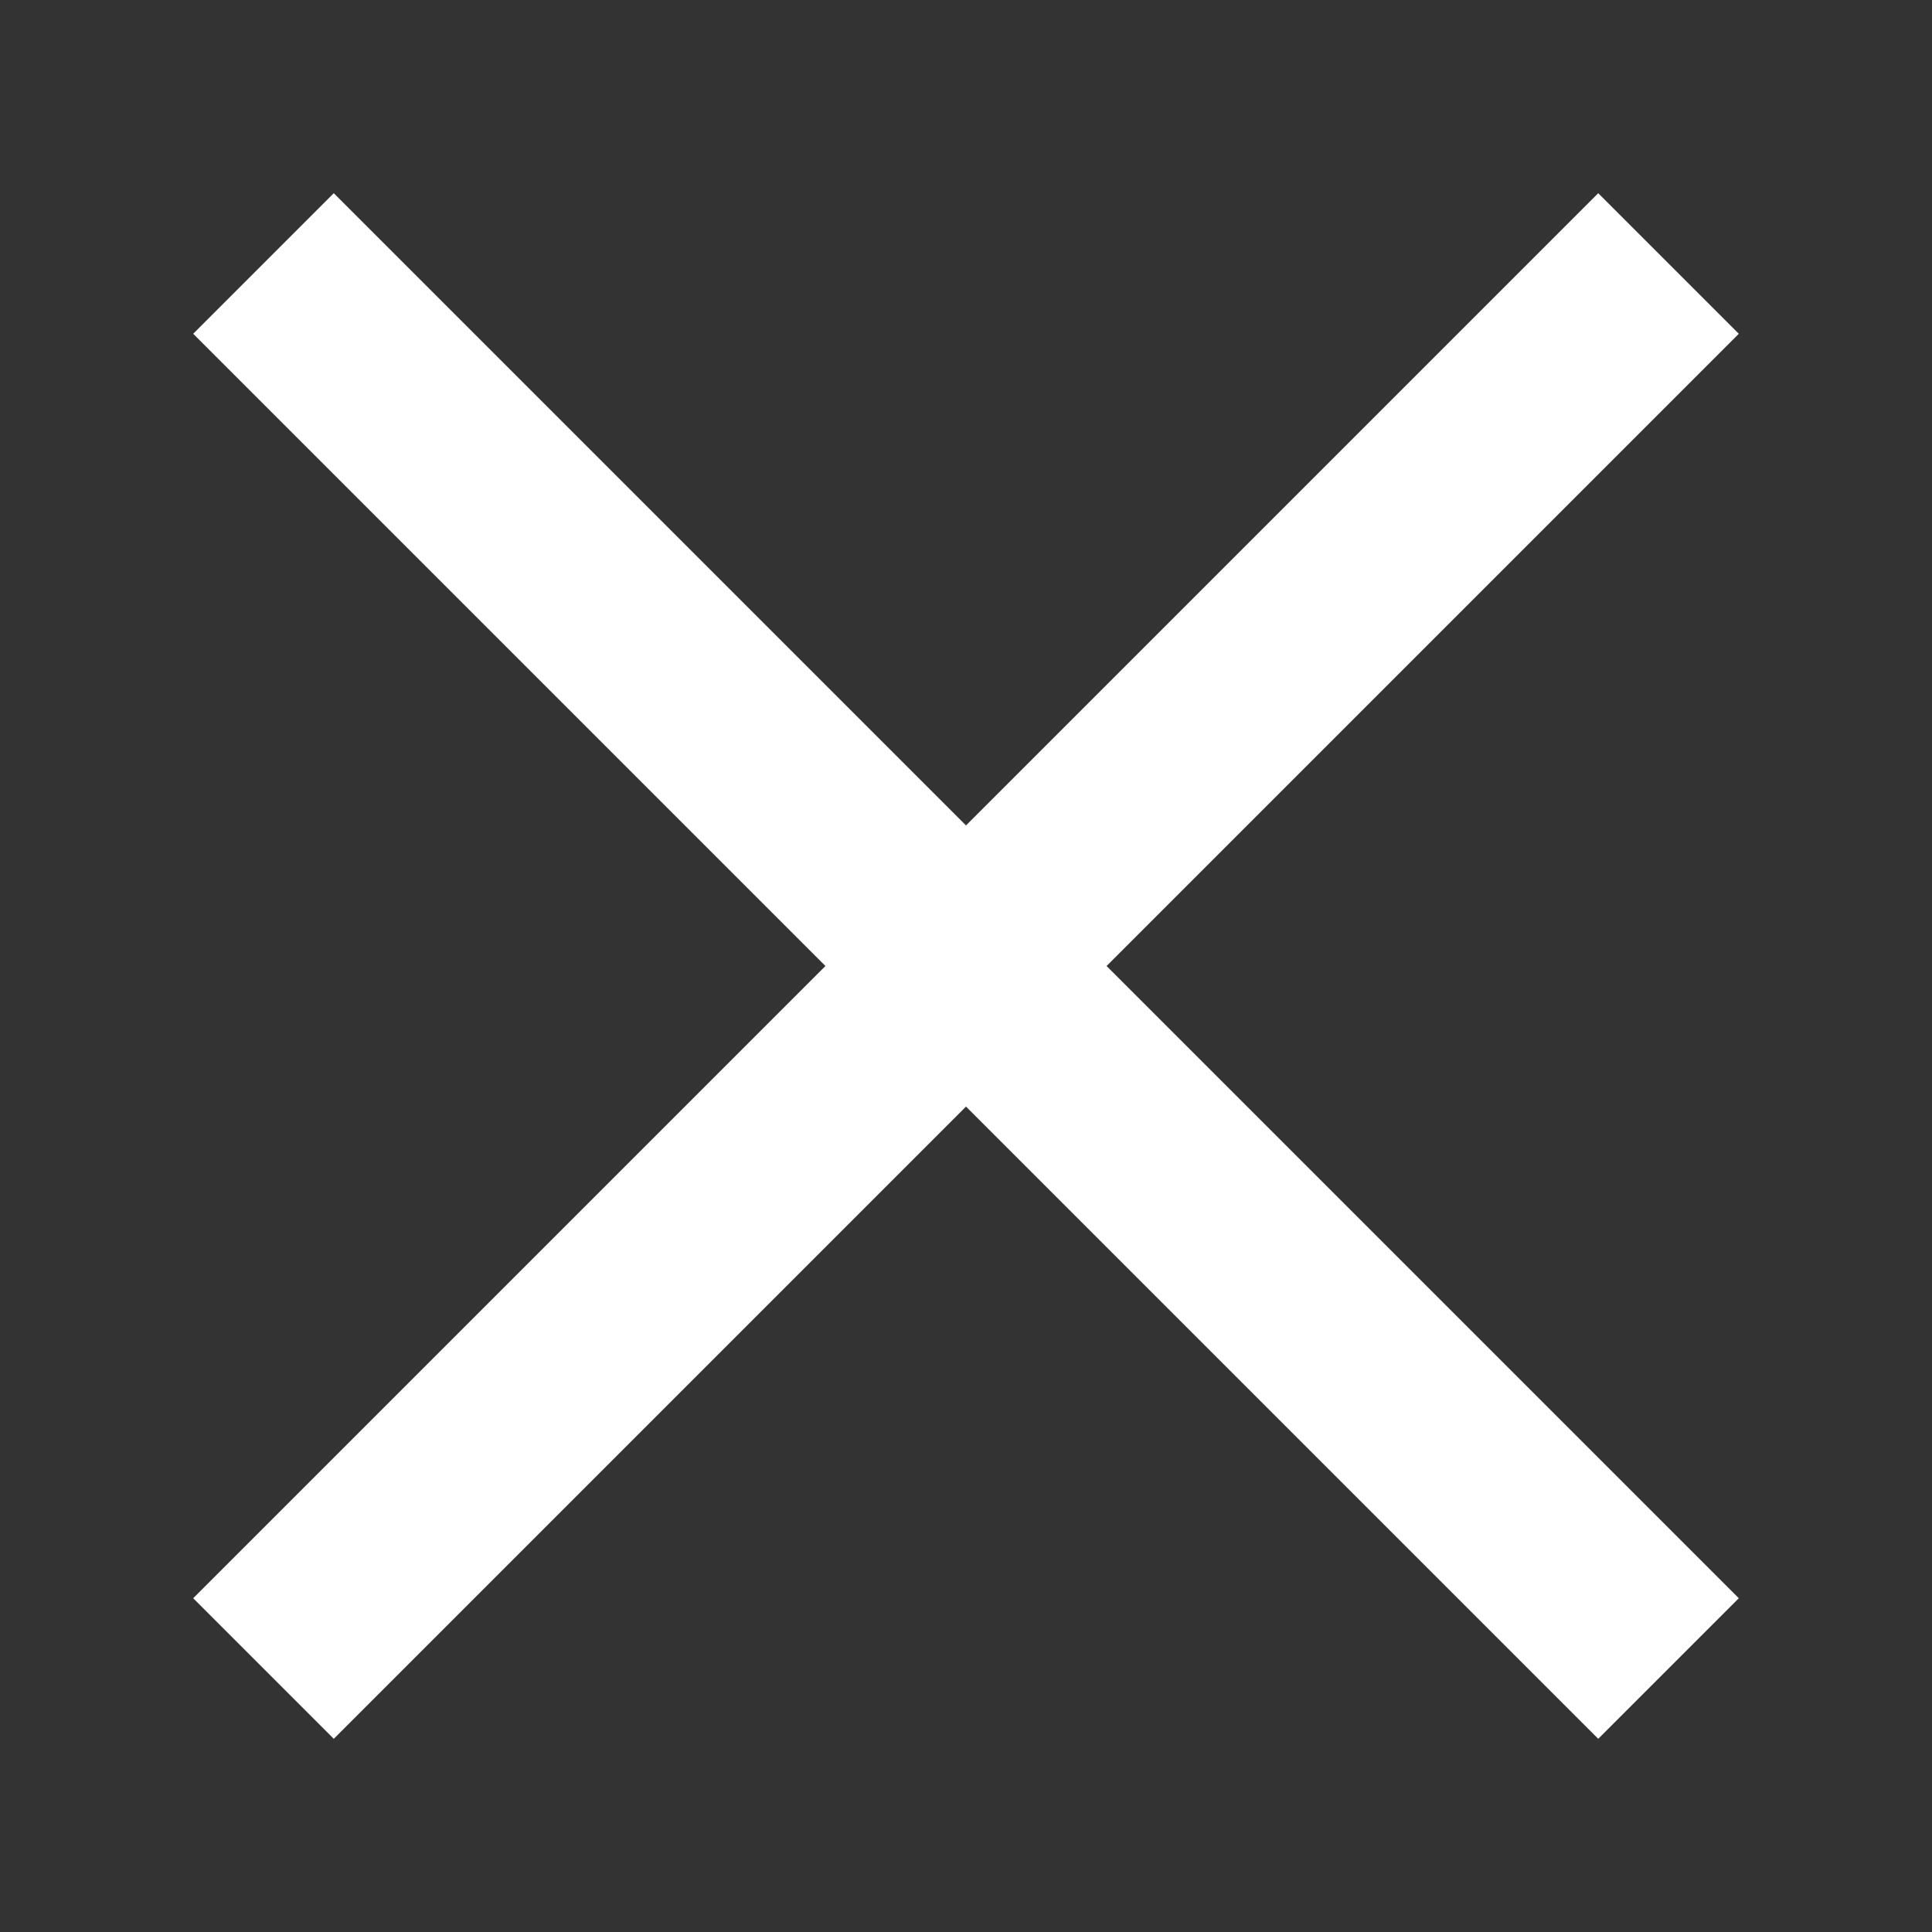 <svg width="20" height="20" viewBox="0 0 20 20" xmlns="http://www.w3.org/2000/svg"><rect x="0" y="0" width="20" height="20" fill="#333333" stroke="none"/><title>Close</title><path d="M10 8.545L3.455 2 2 3.455 8.545 10 2 16.545 3.455 18 10 11.455 16.545 18 18 16.545 11.455 10 18 3.455 16.545 2 10 8.545z" fill="#fff" fill-rule="evenodd"/></svg>
